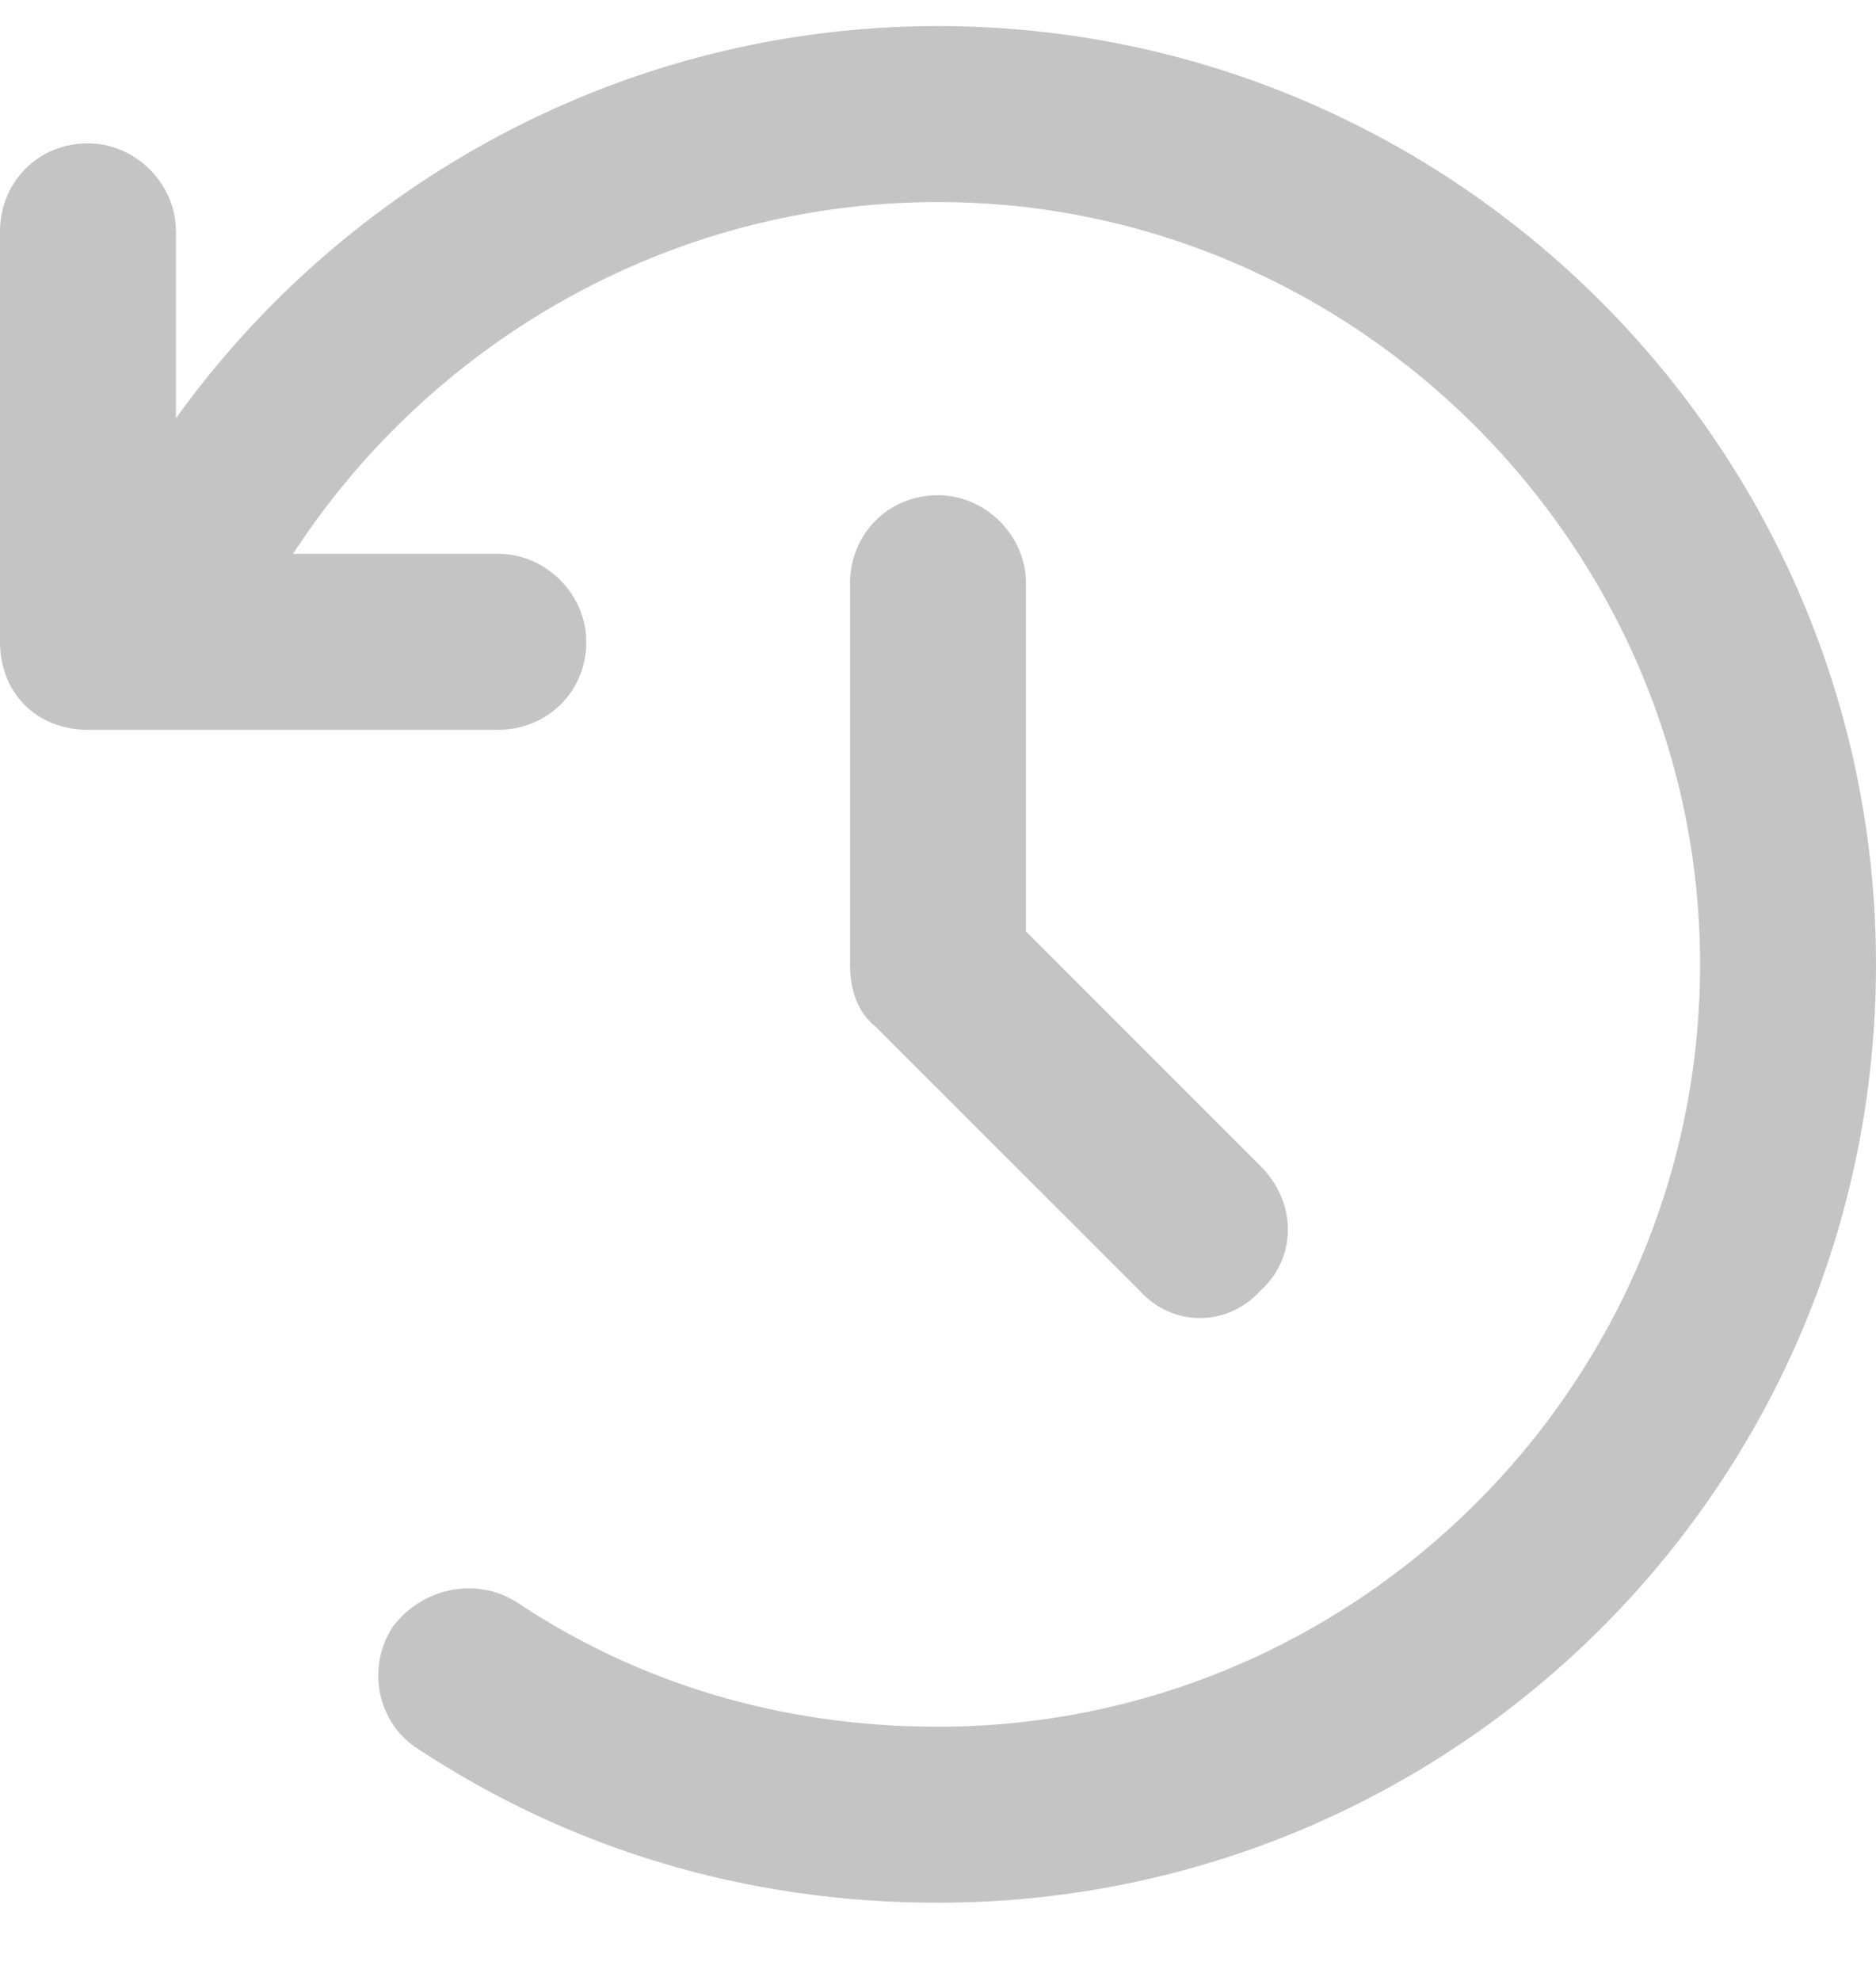 <svg width="18" height="19" viewBox="0 0 18 19" fill="none" xmlns="http://www.w3.org/2000/svg">
<path d="M9 0.25C13.957 0.25 18 4.293 18 9.25C18 14.242 13.957 18.25 9 18.25C7.137 18.25 5.449 17.723 4.008 16.773C3.621 16.527 3.516 16 3.762 15.613C4.043 15.227 4.57 15.121 4.957 15.367C6.117 16.141 7.488 16.562 9 16.562C13.008 16.562 16.312 13.293 16.312 9.25C16.312 5.242 13.008 1.938 9 1.938C6.398 1.938 4.113 3.309 2.812 5.312H4.781C5.238 5.312 5.625 5.699 5.625 6.156C5.625 6.648 5.238 7 4.781 7H0.844C0.352 7 0 6.648 0 6.156V2.219C0 1.762 0.352 1.375 0.844 1.375C1.301 1.375 1.688 1.762 1.688 2.219V4.012C3.305 1.762 5.977 0.25 9 0.25ZM9 4.75C9.457 4.75 9.844 5.137 9.844 5.594V8.934L12.094 11.184C12.445 11.535 12.445 12.062 12.094 12.379C11.777 12.73 11.25 12.73 10.934 12.379L8.402 9.848C8.227 9.707 8.156 9.496 8.156 9.25V5.594C8.156 5.137 8.508 4.75 9 4.75Z" fill="#C4C4C4"/>
</svg>
